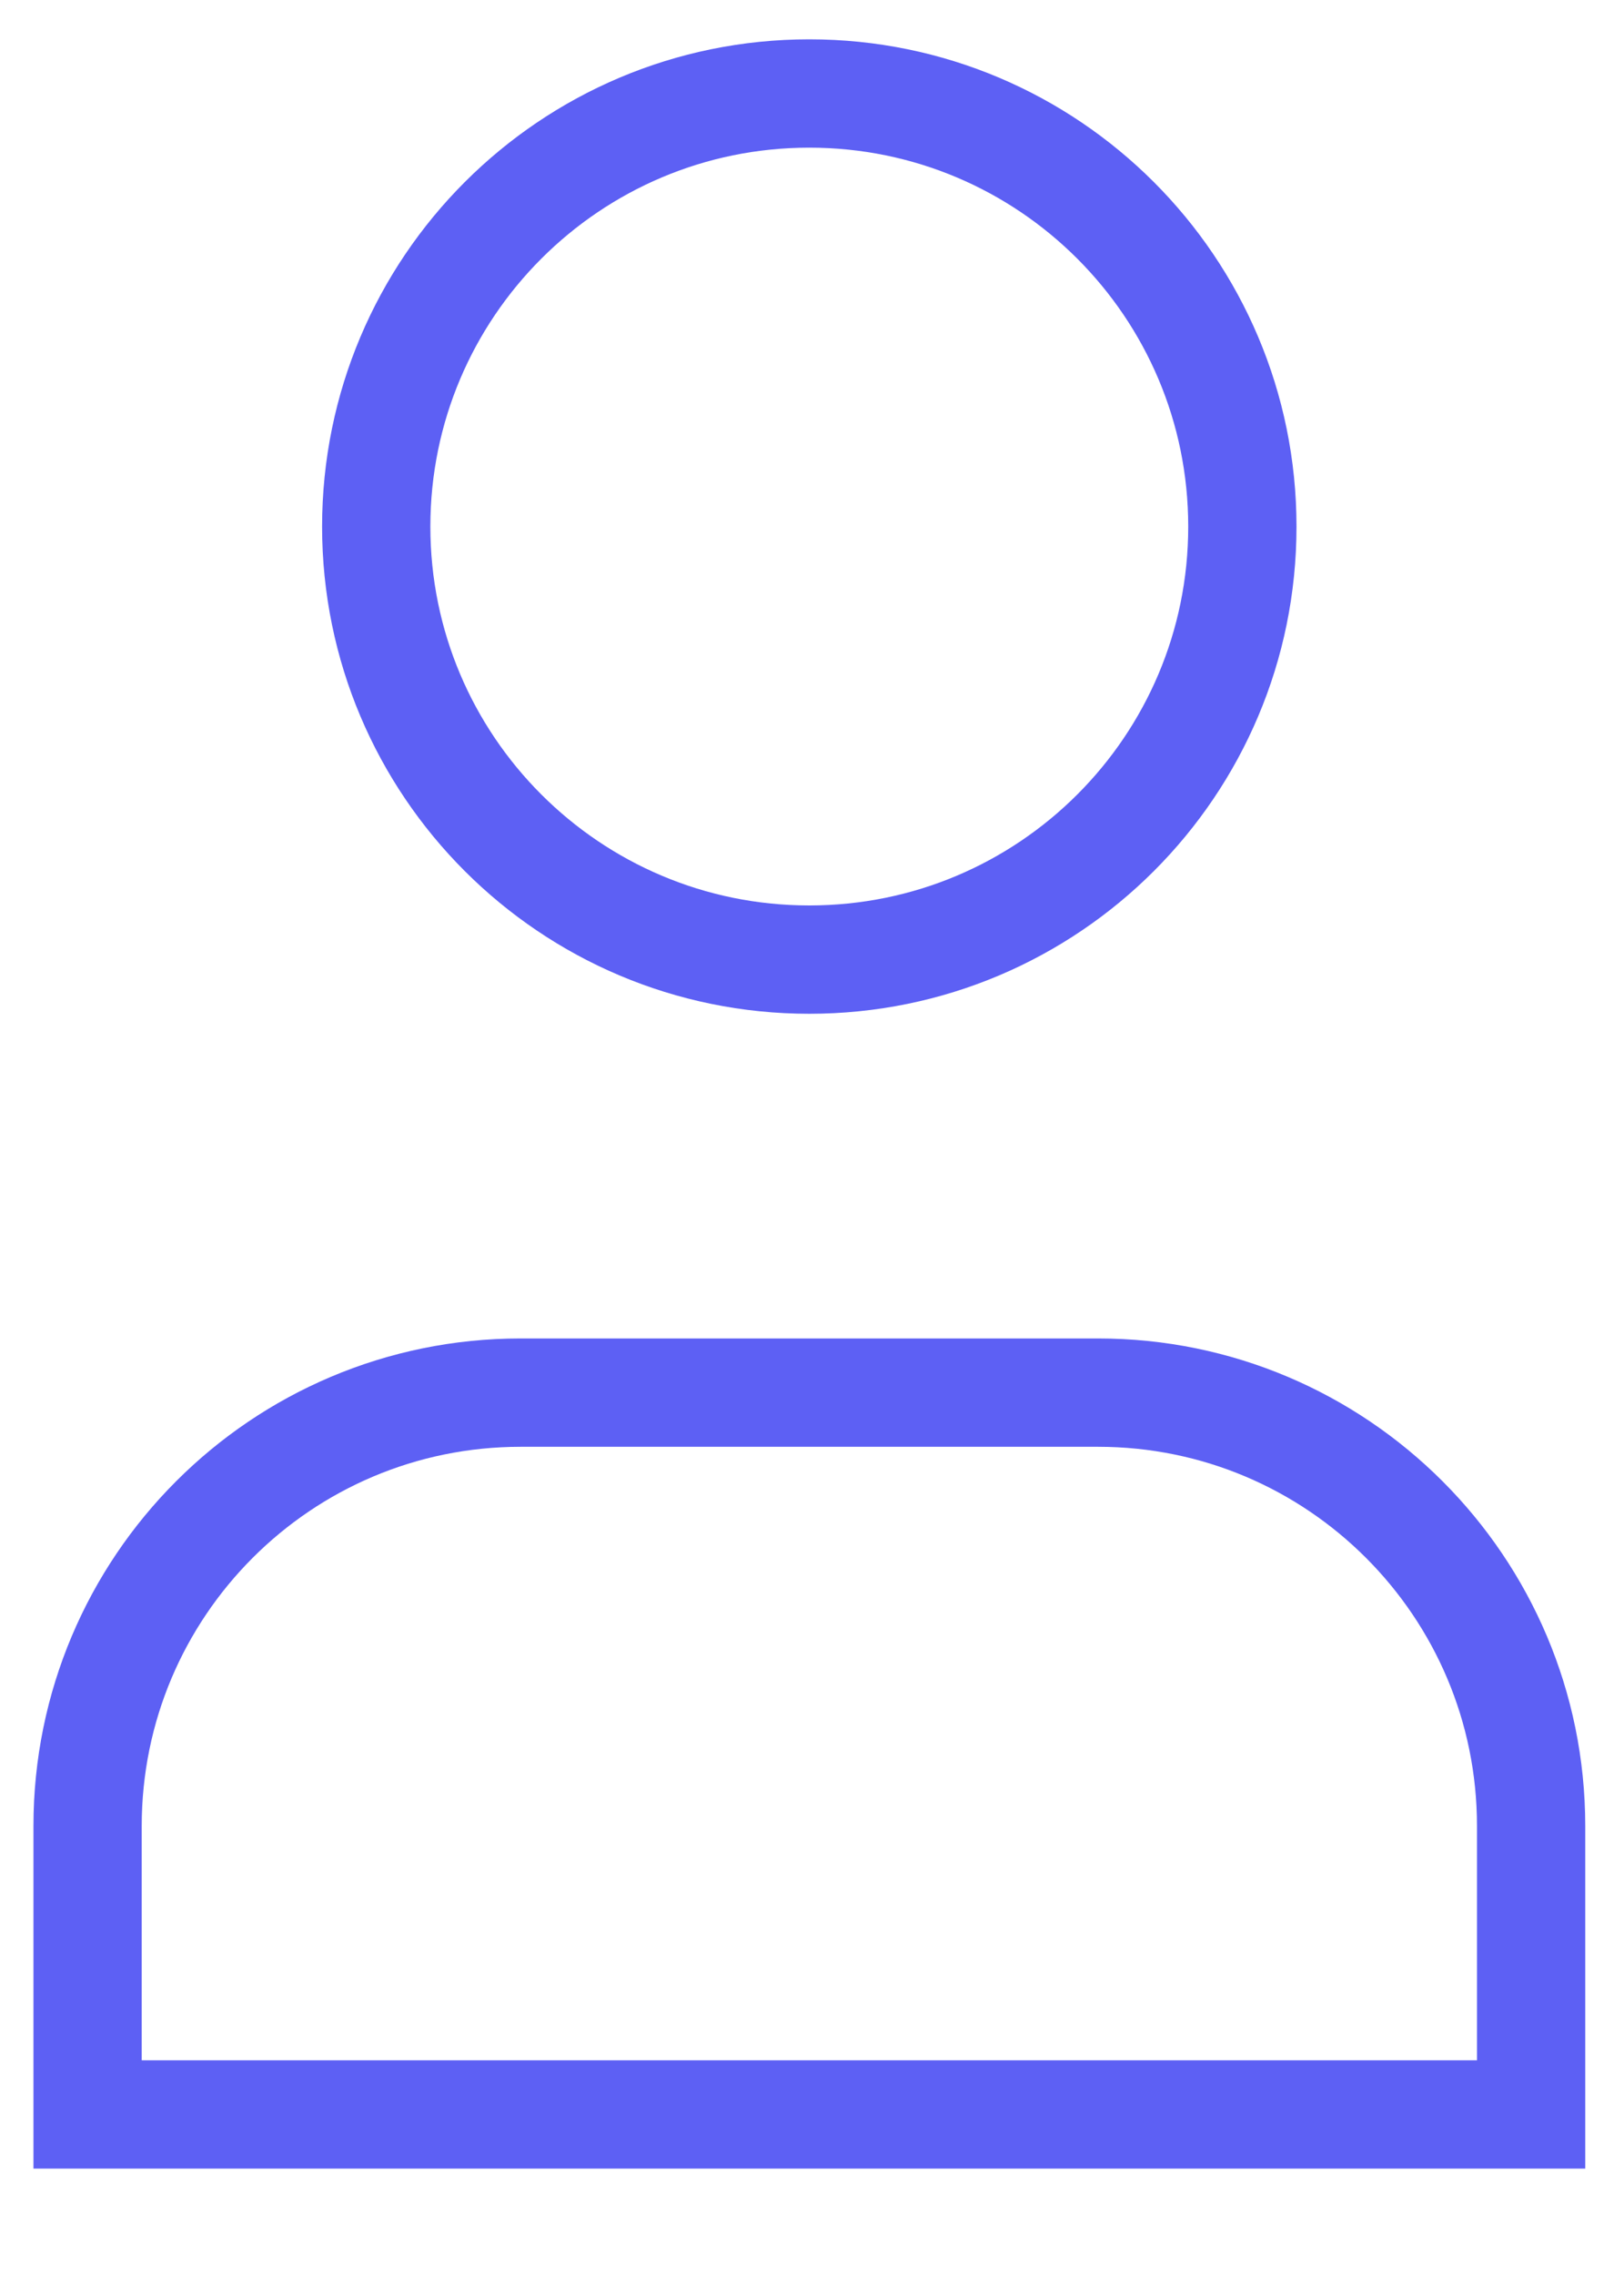 <svg width="15" height="21" viewBox="0 0 15 21" fill="none" xmlns="http://www.w3.org/2000/svg">
<path fill-rule="evenodd" clip-rule="evenodd" d="M11.475 4.861C11.475 7.069 9.685 8.858 7.475 8.858C5.266 8.858 3.475 7.069 3.475 4.861C3.475 2.653 5.266 0.863 7.475 0.863C9.685 0.863 11.475 2.653 11.475 4.861Z" stroke="#5D60F4" stroke-linecap="square"/>
<path fill-rule="evenodd" clip-rule="evenodd" d="M14.142 19.518H0.809C0.809 18.571 0.809 17.67 0.809 16.855C0.809 14.646 2.599 12.855 4.809 12.855H10.142C12.351 12.855 14.142 14.646 14.142 16.855C14.142 17.67 14.142 18.571 14.142 19.518Z" stroke="#5D60F4" stroke-linecap="square"/>
</svg>
